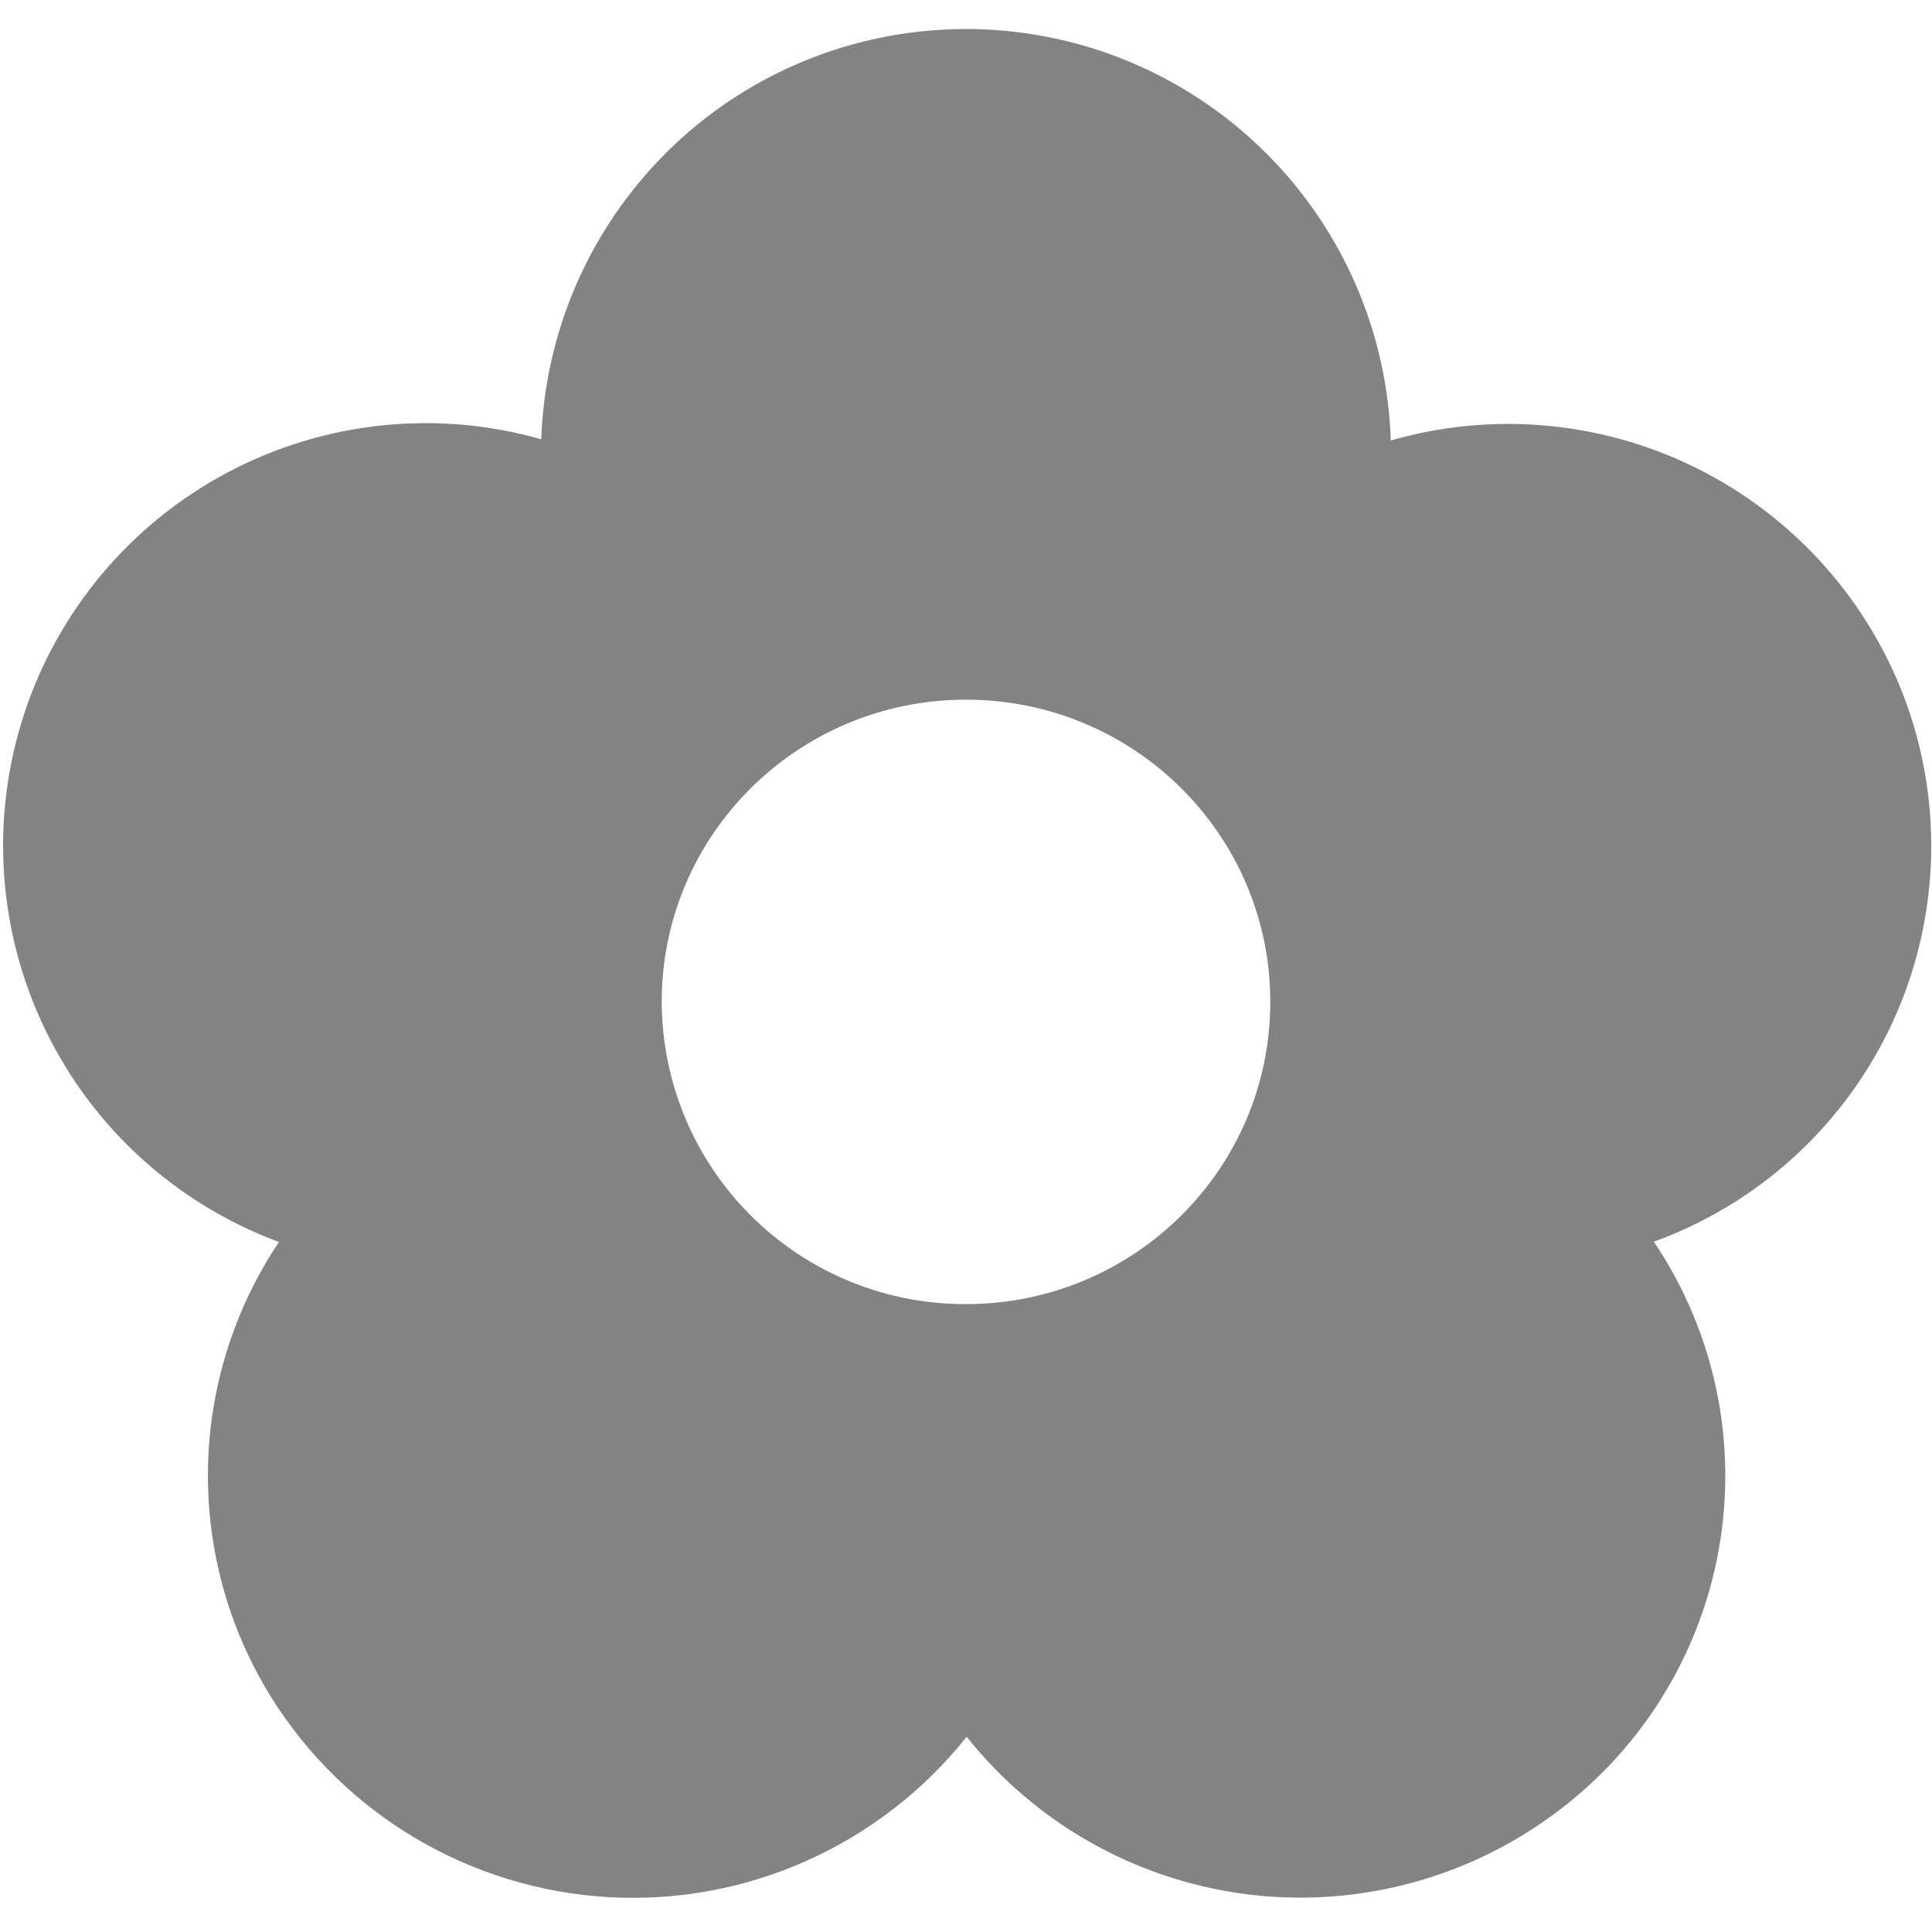 <svg width="20" height="20" viewBox="0 0 20 20" fill="none" xmlns="http://www.w3.org/2000/svg">
<g clip-path="url(#clip0_624_93)">
<path fill-rule="evenodd" clip-rule="evenodd" d="M6.888 1.589C7.495 0.982 8.266 0.566 9.107 0.392C9.947 0.218 10.82 0.293 11.618 0.609C12.416 0.925 13.104 1.467 13.598 2.169C14.092 2.871 14.37 3.702 14.397 4.56C15.488 4.246 16.658 4.366 17.662 4.897C18.665 5.428 19.424 6.327 19.778 7.406C20.128 8.481 20.047 9.652 19.551 10.668C19.055 11.684 18.184 12.468 17.121 12.854C17.752 13.792 17.992 14.938 17.791 16.05C17.59 17.161 16.964 18.151 16.046 18.809C15.125 19.473 13.985 19.758 12.86 19.603C11.736 19.448 10.714 18.867 10.007 17.979C9.567 18.532 9 18.972 8.354 19.261C7.709 19.55 7.003 19.68 6.297 19.639C5.591 19.598 4.905 19.388 4.297 19.027C3.689 18.666 3.176 18.163 2.803 17.563C2.363 16.853 2.138 16.032 2.153 15.197C2.168 14.363 2.423 13.55 2.888 12.857C1.828 12.465 0.96 11.677 0.468 10.659C-0.024 9.641 -0.103 8.471 0.248 7.396C0.599 6.321 1.353 5.424 2.351 4.893C3.35 4.362 4.515 4.238 5.603 4.547C5.642 3.434 6.101 2.377 6.888 1.59V1.589ZM13.15 10.371C13.15 12.1 11.74 13.5 10 13.5C9.167 13.503 8.368 13.175 7.777 12.588C7.186 12.001 6.853 11.204 6.85 10.371C6.85 8.643 8.26 7.243 10 7.243C11.74 7.243 13.15 8.643 13.15 10.371Z" fill="#838383"/>
</g>
<defs>
<clipPath id="clip0_624_93">
<rect width="20" height="20" fill="white"/>
</clipPath>
</defs>
</svg>
